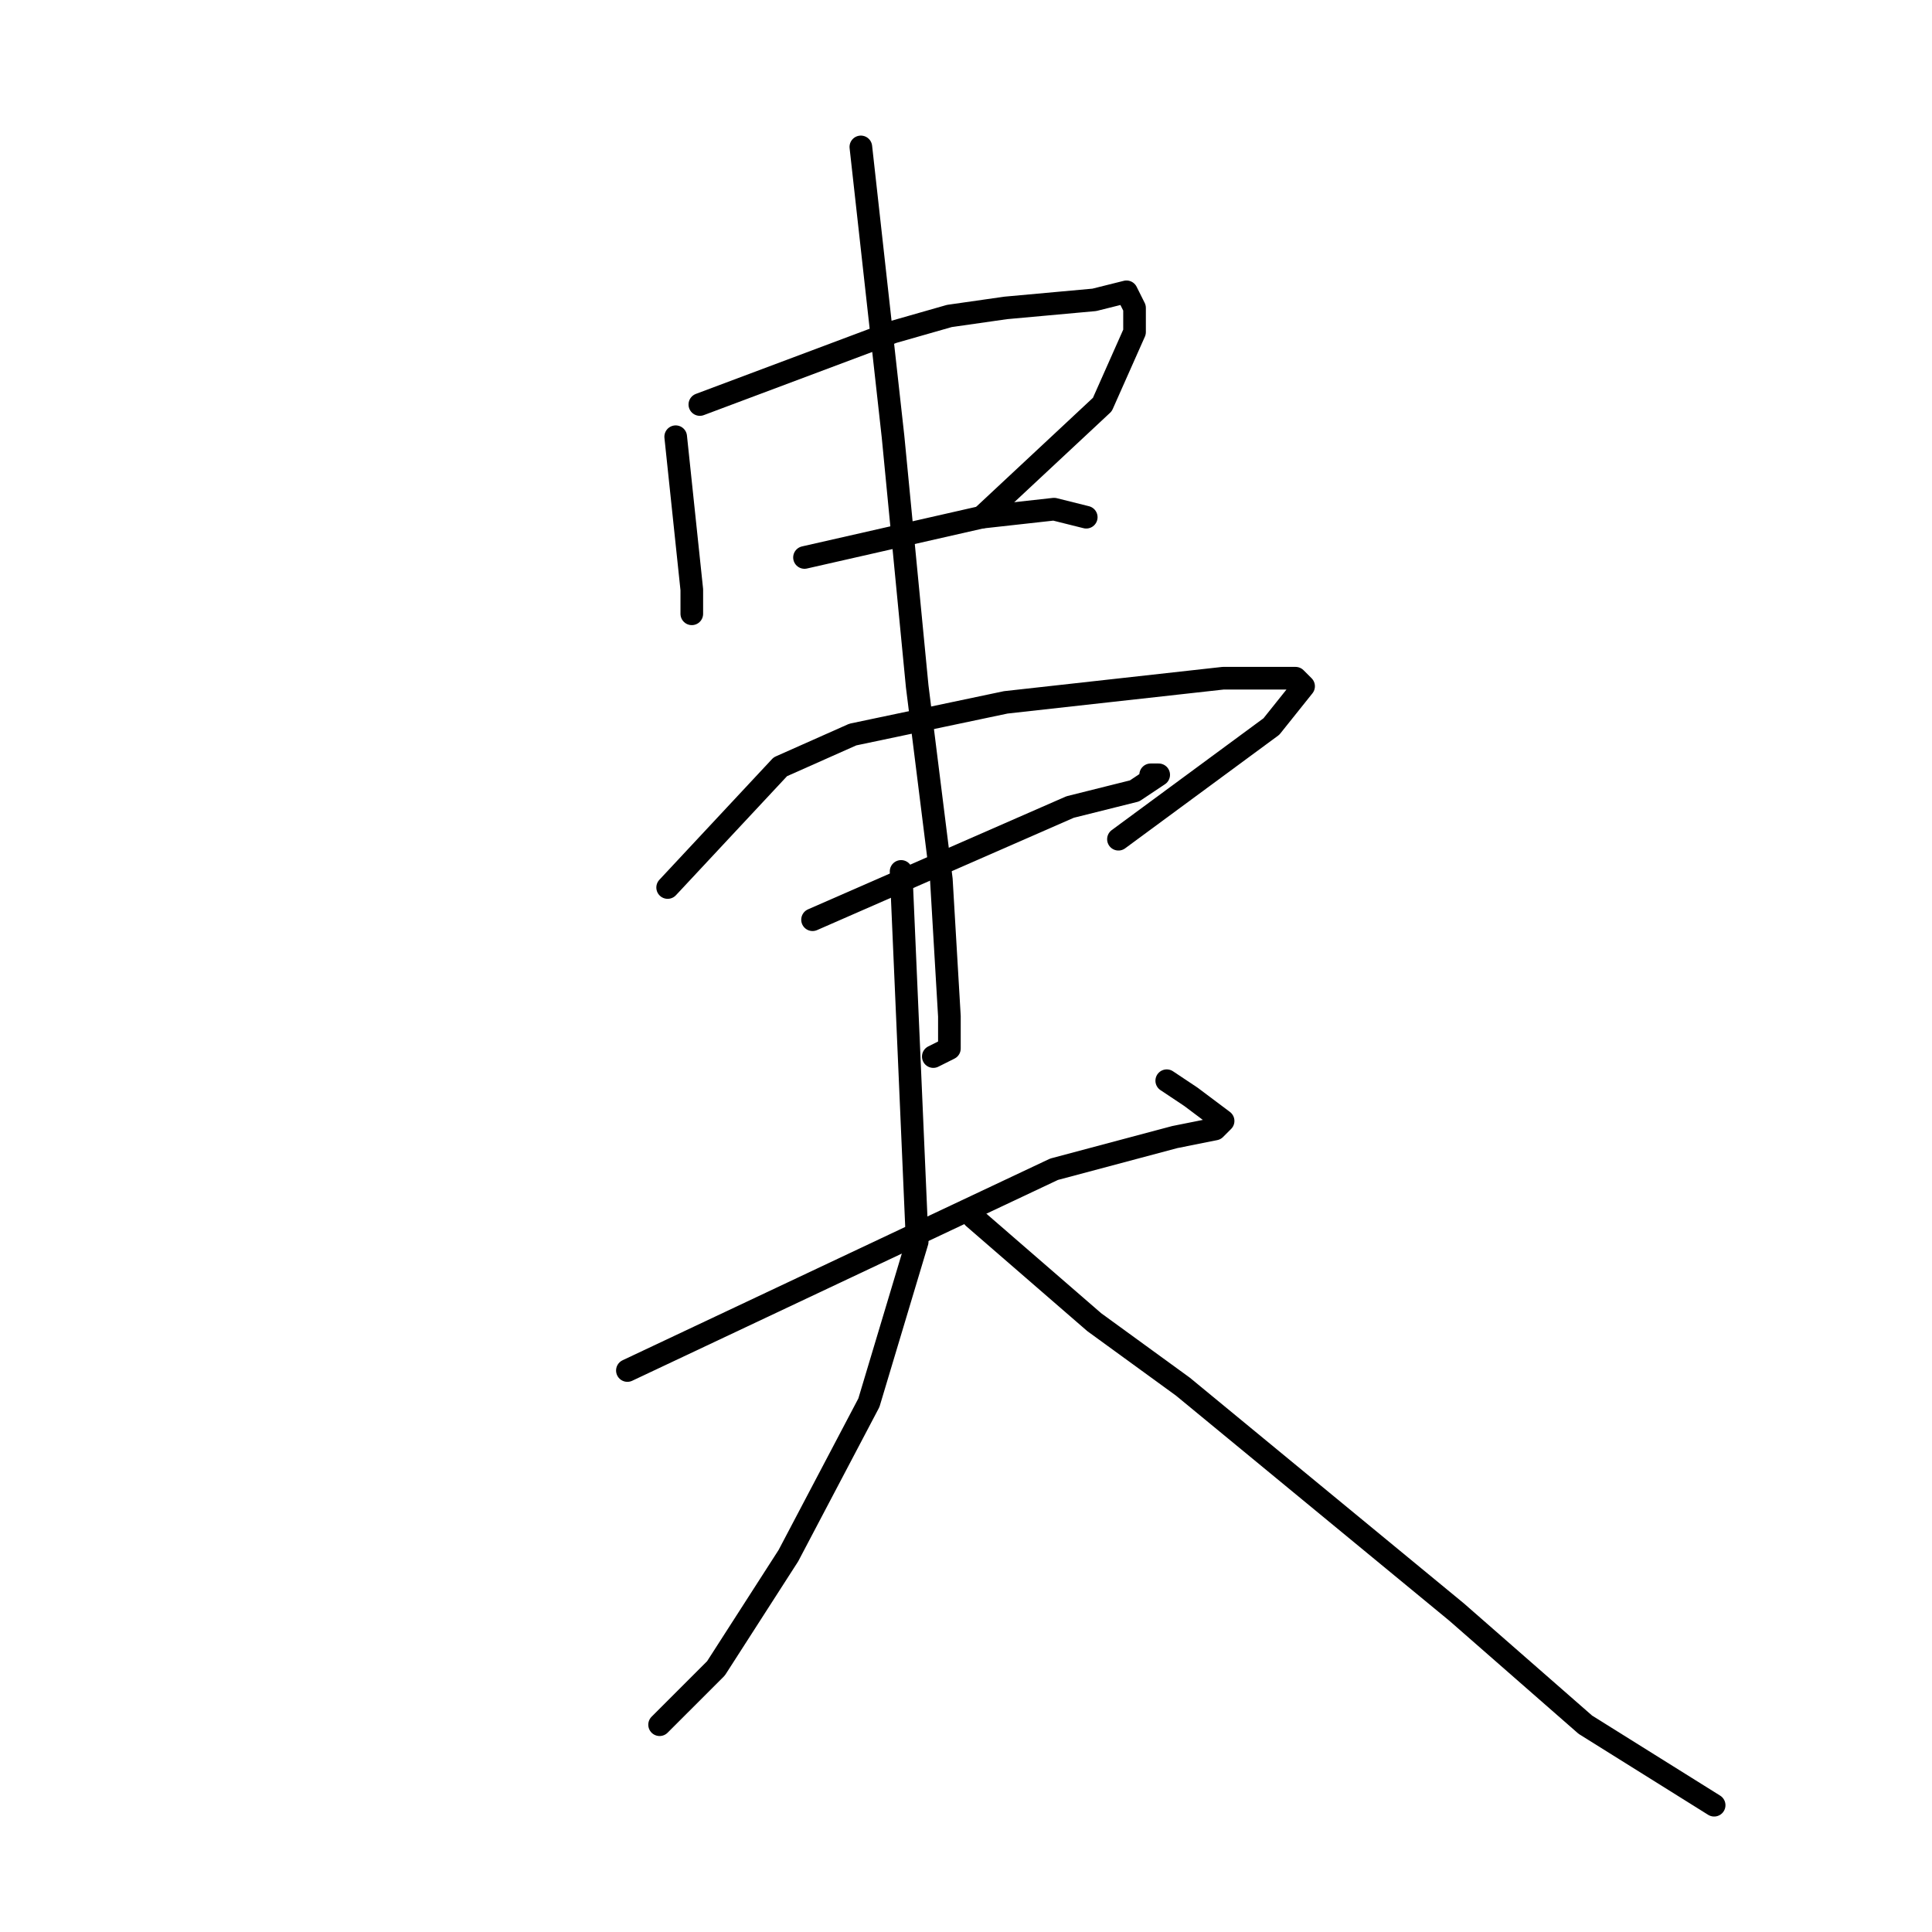 <?xml version="1.0" standalone="no"?>
    <svg width="256" height="256" xmlns="http://www.w3.org/2000/svg" version="1.1">
    <polyline stroke="black" stroke-width="3" stroke-linecap="round" fill="transparent" stroke-linejoin="round" points="89.533 57.867 91.667 78.133 91.667 80.267 91.667 81.333 91.667 80.267 91.667 80.267 " />
        <polyline stroke="black" stroke-width="3" stroke-linecap="round" fill="transparent" stroke-linejoin="round" points="92.733 53.6 118.333 44 125.8 41.867 133.267 40.8 145 39.733 149.267 38.667 150.333 40.8 150.333 44 146.067 53.6 130.067 68.533 130.067 68.533 " />
        <polyline stroke="black" stroke-width="3" stroke-linecap="round" fill="transparent" stroke-linejoin="round" points="106.6 73.867 130.067 68.533 139.667 67.467 143.933 68.533 143.933 68.533 " />
        <polyline stroke="black" stroke-width="3" stroke-linecap="round" fill="transparent" stroke-linejoin="round" points="88.467 117.6 103.4 101.6 113 97.333 133.267 93.067 162.067 89.867 168.467 89.867 171.667 89.867 172.733 90.933 168.467 96.267 148.2 111.2 148.2 111.2 " />
        <polyline stroke="black" stroke-width="3" stroke-linecap="round" fill="transparent" stroke-linejoin="round" points="107.667 121.867 141.8 106.933 150.333 104.8 153.533 102.667 152.467 102.667 152.467 102.667 " />
        <polyline stroke="black" stroke-width="3" stroke-linecap="round" fill="transparent" stroke-linejoin="round" points="114.067 19.467 118.333 57.867 121.533 90.933 124.733 116.533 125.8 134.667 125.8 138.933 123.667 140 123.667 140 " />
        <polyline stroke="black" stroke-width="3" stroke-linecap="round" fill="transparent" stroke-linejoin="round" points="83.133 181.6 139.667 154.933 155.667 150.667 161 149.6 162.067 148.533 157.8 145.333 154.6 143.2 154.6 143.2 " />
        <polyline stroke="black" stroke-width="3" stroke-linecap="round" fill="transparent" stroke-linejoin="round" points="119.4 115.467 121.533 164.533 115.133 185.867 104.467 206.133 94.867 221.067 87.4 228.533 87.4 228.533 " />
        <polyline stroke="black" stroke-width="3" stroke-linecap="round" fill="transparent" stroke-linejoin="round" points="129 161.333 145 175.2 156.733 183.733 193 213.6 210.067 228.533 227.133 239.2 227.133 239.2 " />
        </svg>